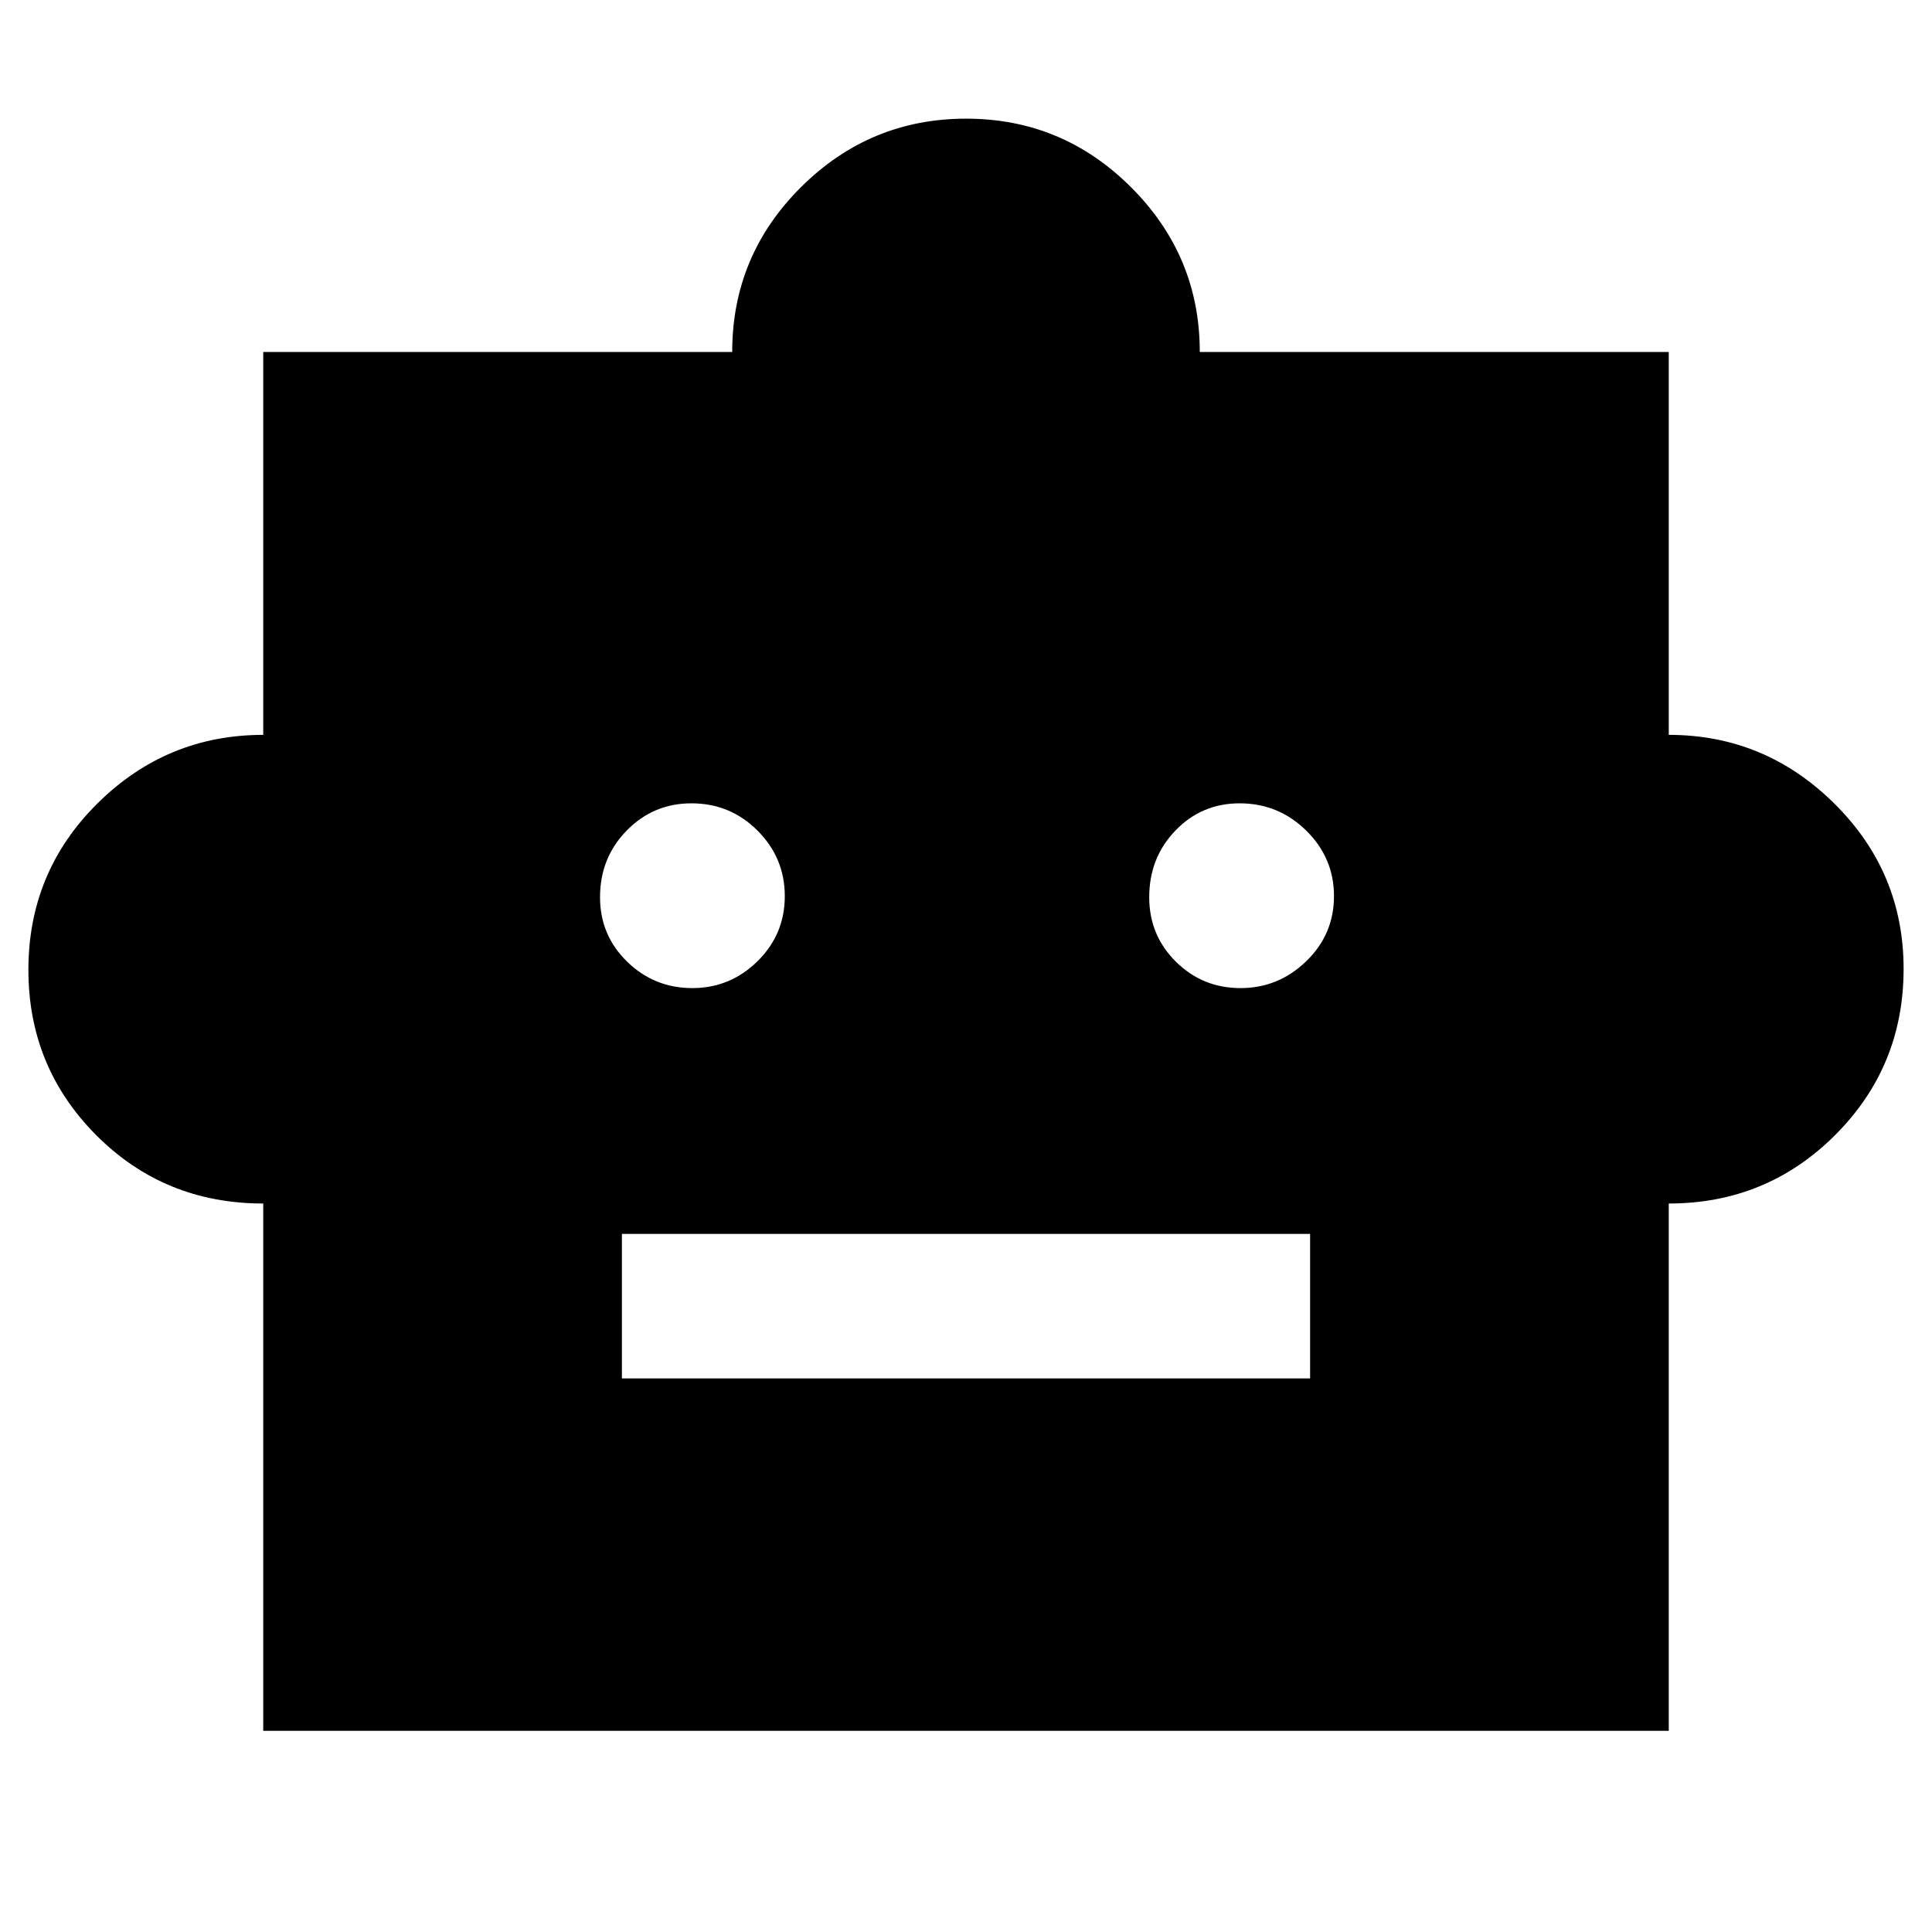 <svg xmlns="http://www.w3.org/2000/svg" height="48" viewBox="0 -960 960 960" width="48"><path d="M130.8-361.98q-49.08 0-82.89-33.86-33.8-33.87-33.8-82.25 0-48.73 34.37-82.75 34.37-34.01 82.32-34.01v-190.26h233.03q0-47.89 34.19-81.91 34.19-34.02 82.04-34.02 47.85 0 81.98 34.1 34.13 34.11 34.13 81.83H829.2v190.26q47.79 0 82.24 34.1 34.45 34.09 34.45 82.19 0 48.58-34.03 82.58-34.04 34-82.66 34v262.02H130.8v-262.02Zm213.16-107.04q18.88 0 32.44-13.35 13.56-13.35 13.56-32.34 0-19-13.55-32.56-13.54-13.56-32.86-13.56-18.9 0-32.15 13.53-13.25 13.52-13.25 33.12 0 18.9 13.47 32.03 13.47 13.13 32.34 13.13Zm272.43 0q18.87 0 32.67-13.35 13.79-13.35 13.79-32.34 0-19-13.78-32.56-13.78-13.56-33.09-13.56-18.9 0-31.92 13.53-13.02 13.52-13.02 33.12 0 18.9 13.24 32.03 13.24 13.13 32.11 13.13ZM309.02-275.07h341.96v-71.8H309.02v71.8Z"/></svg>